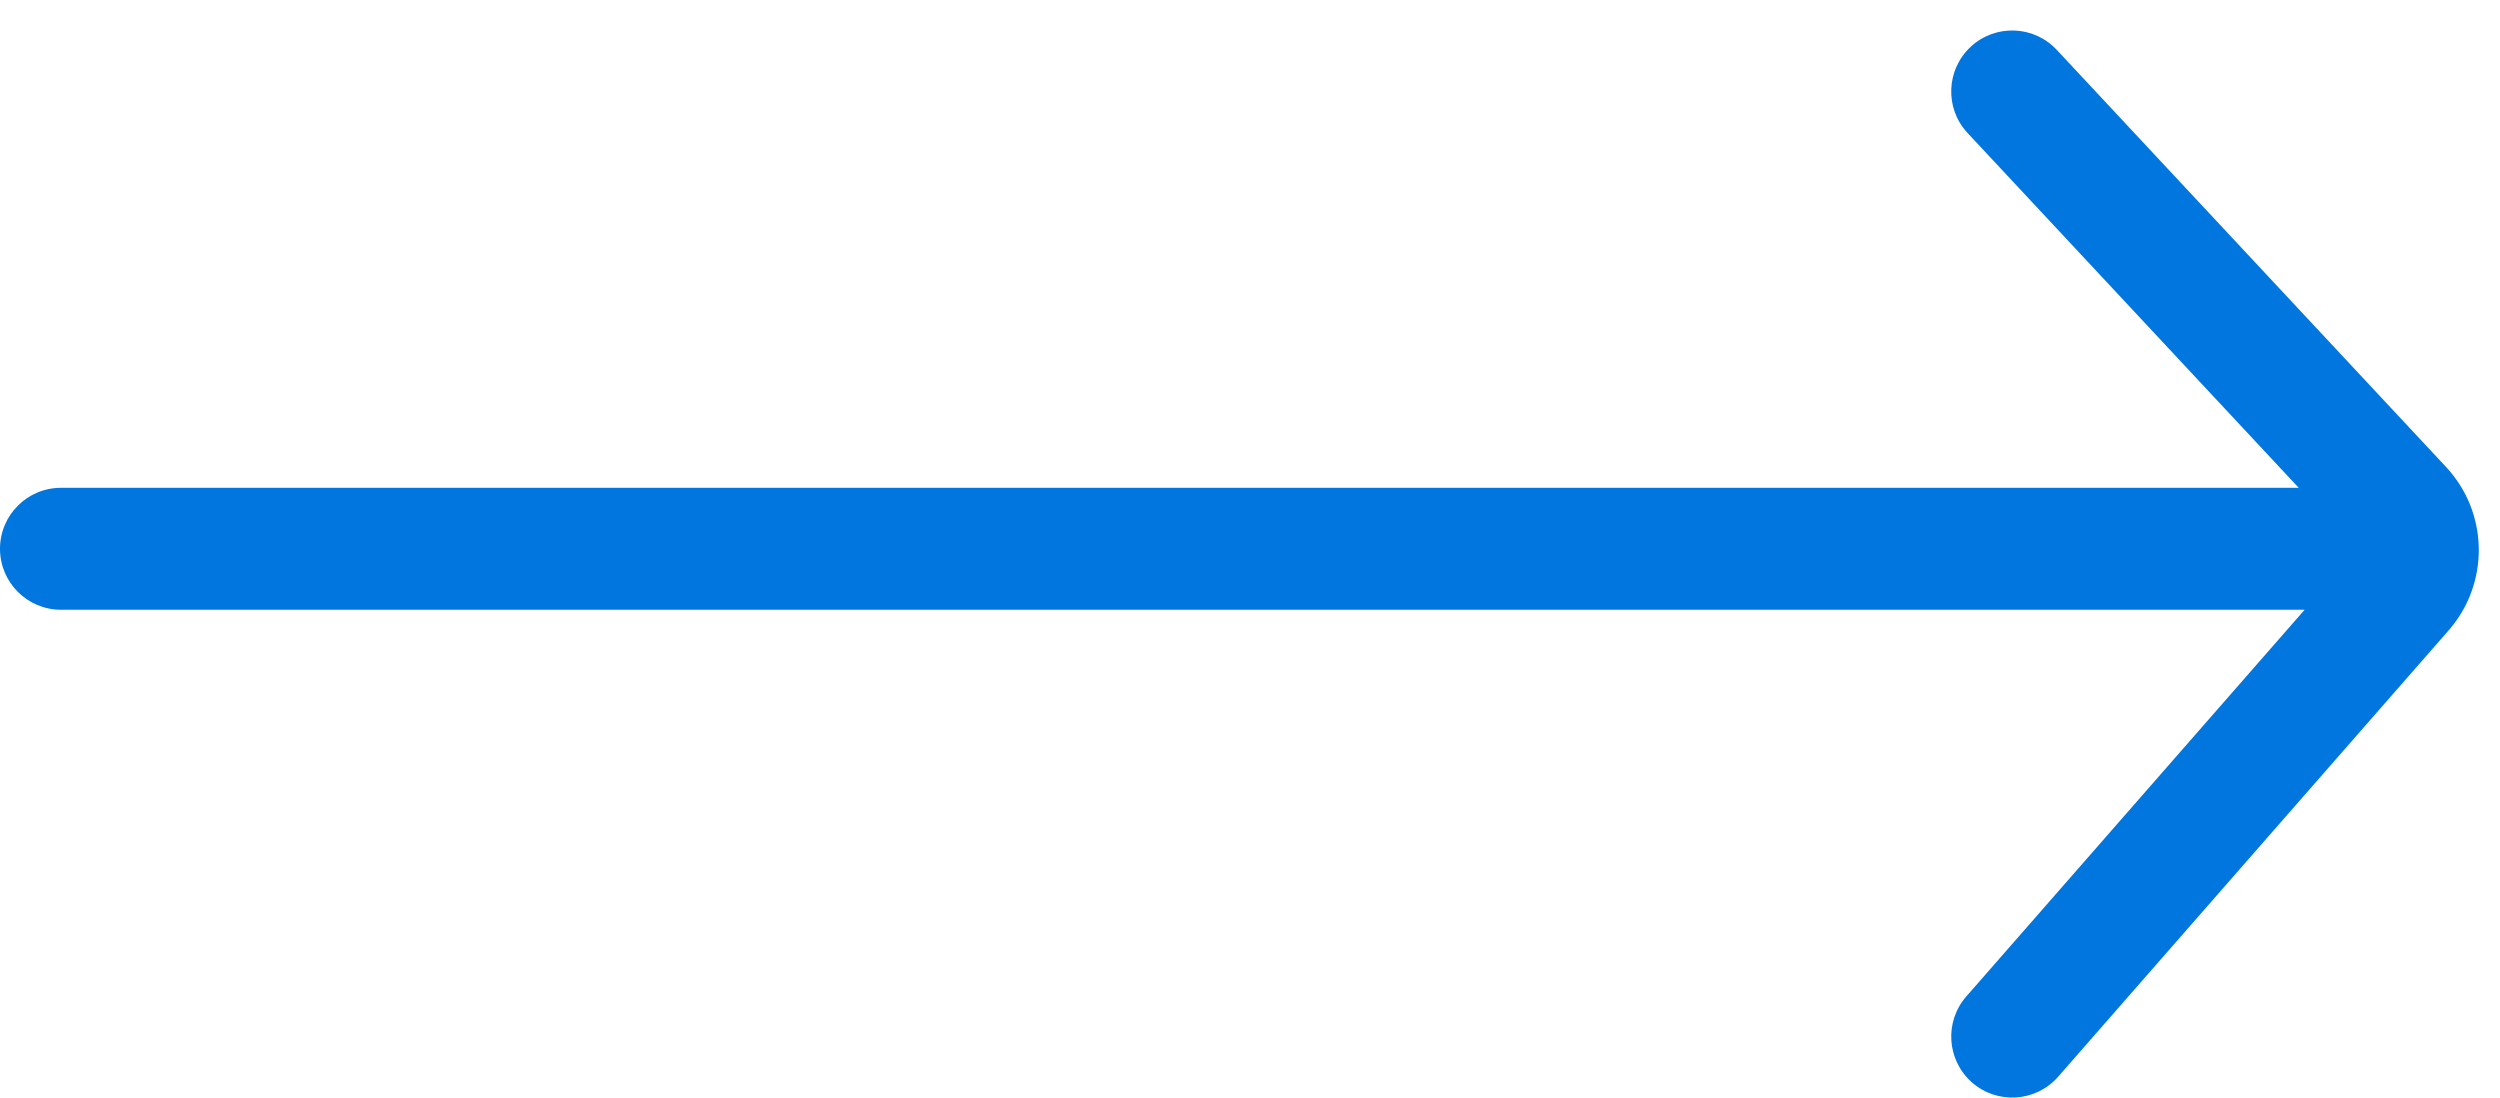 <svg width="41" height="18" viewBox="0 0 41 18" fill="none" xmlns="http://www.w3.org/2000/svg">
<path fill-rule="evenodd" clip-rule="evenodd" d="M32.269 2.182C31.892 1.779 31.914 1.146 32.318 0.769C32.721 0.392 33.354 0.414 33.731 0.818L40.114 7.657C40.815 8.407 40.833 9.566 40.157 10.339L33.753 17.659C33.389 18.074 32.757 18.116 32.342 17.753C31.926 17.389 31.884 16.757 32.248 16.341L37.796 10H1C0.448 10 0 9.552 0 9C0 8.448 0.448 8 1 8H37.699L32.269 2.182Z" fill="#0076DE"/>
</svg>
